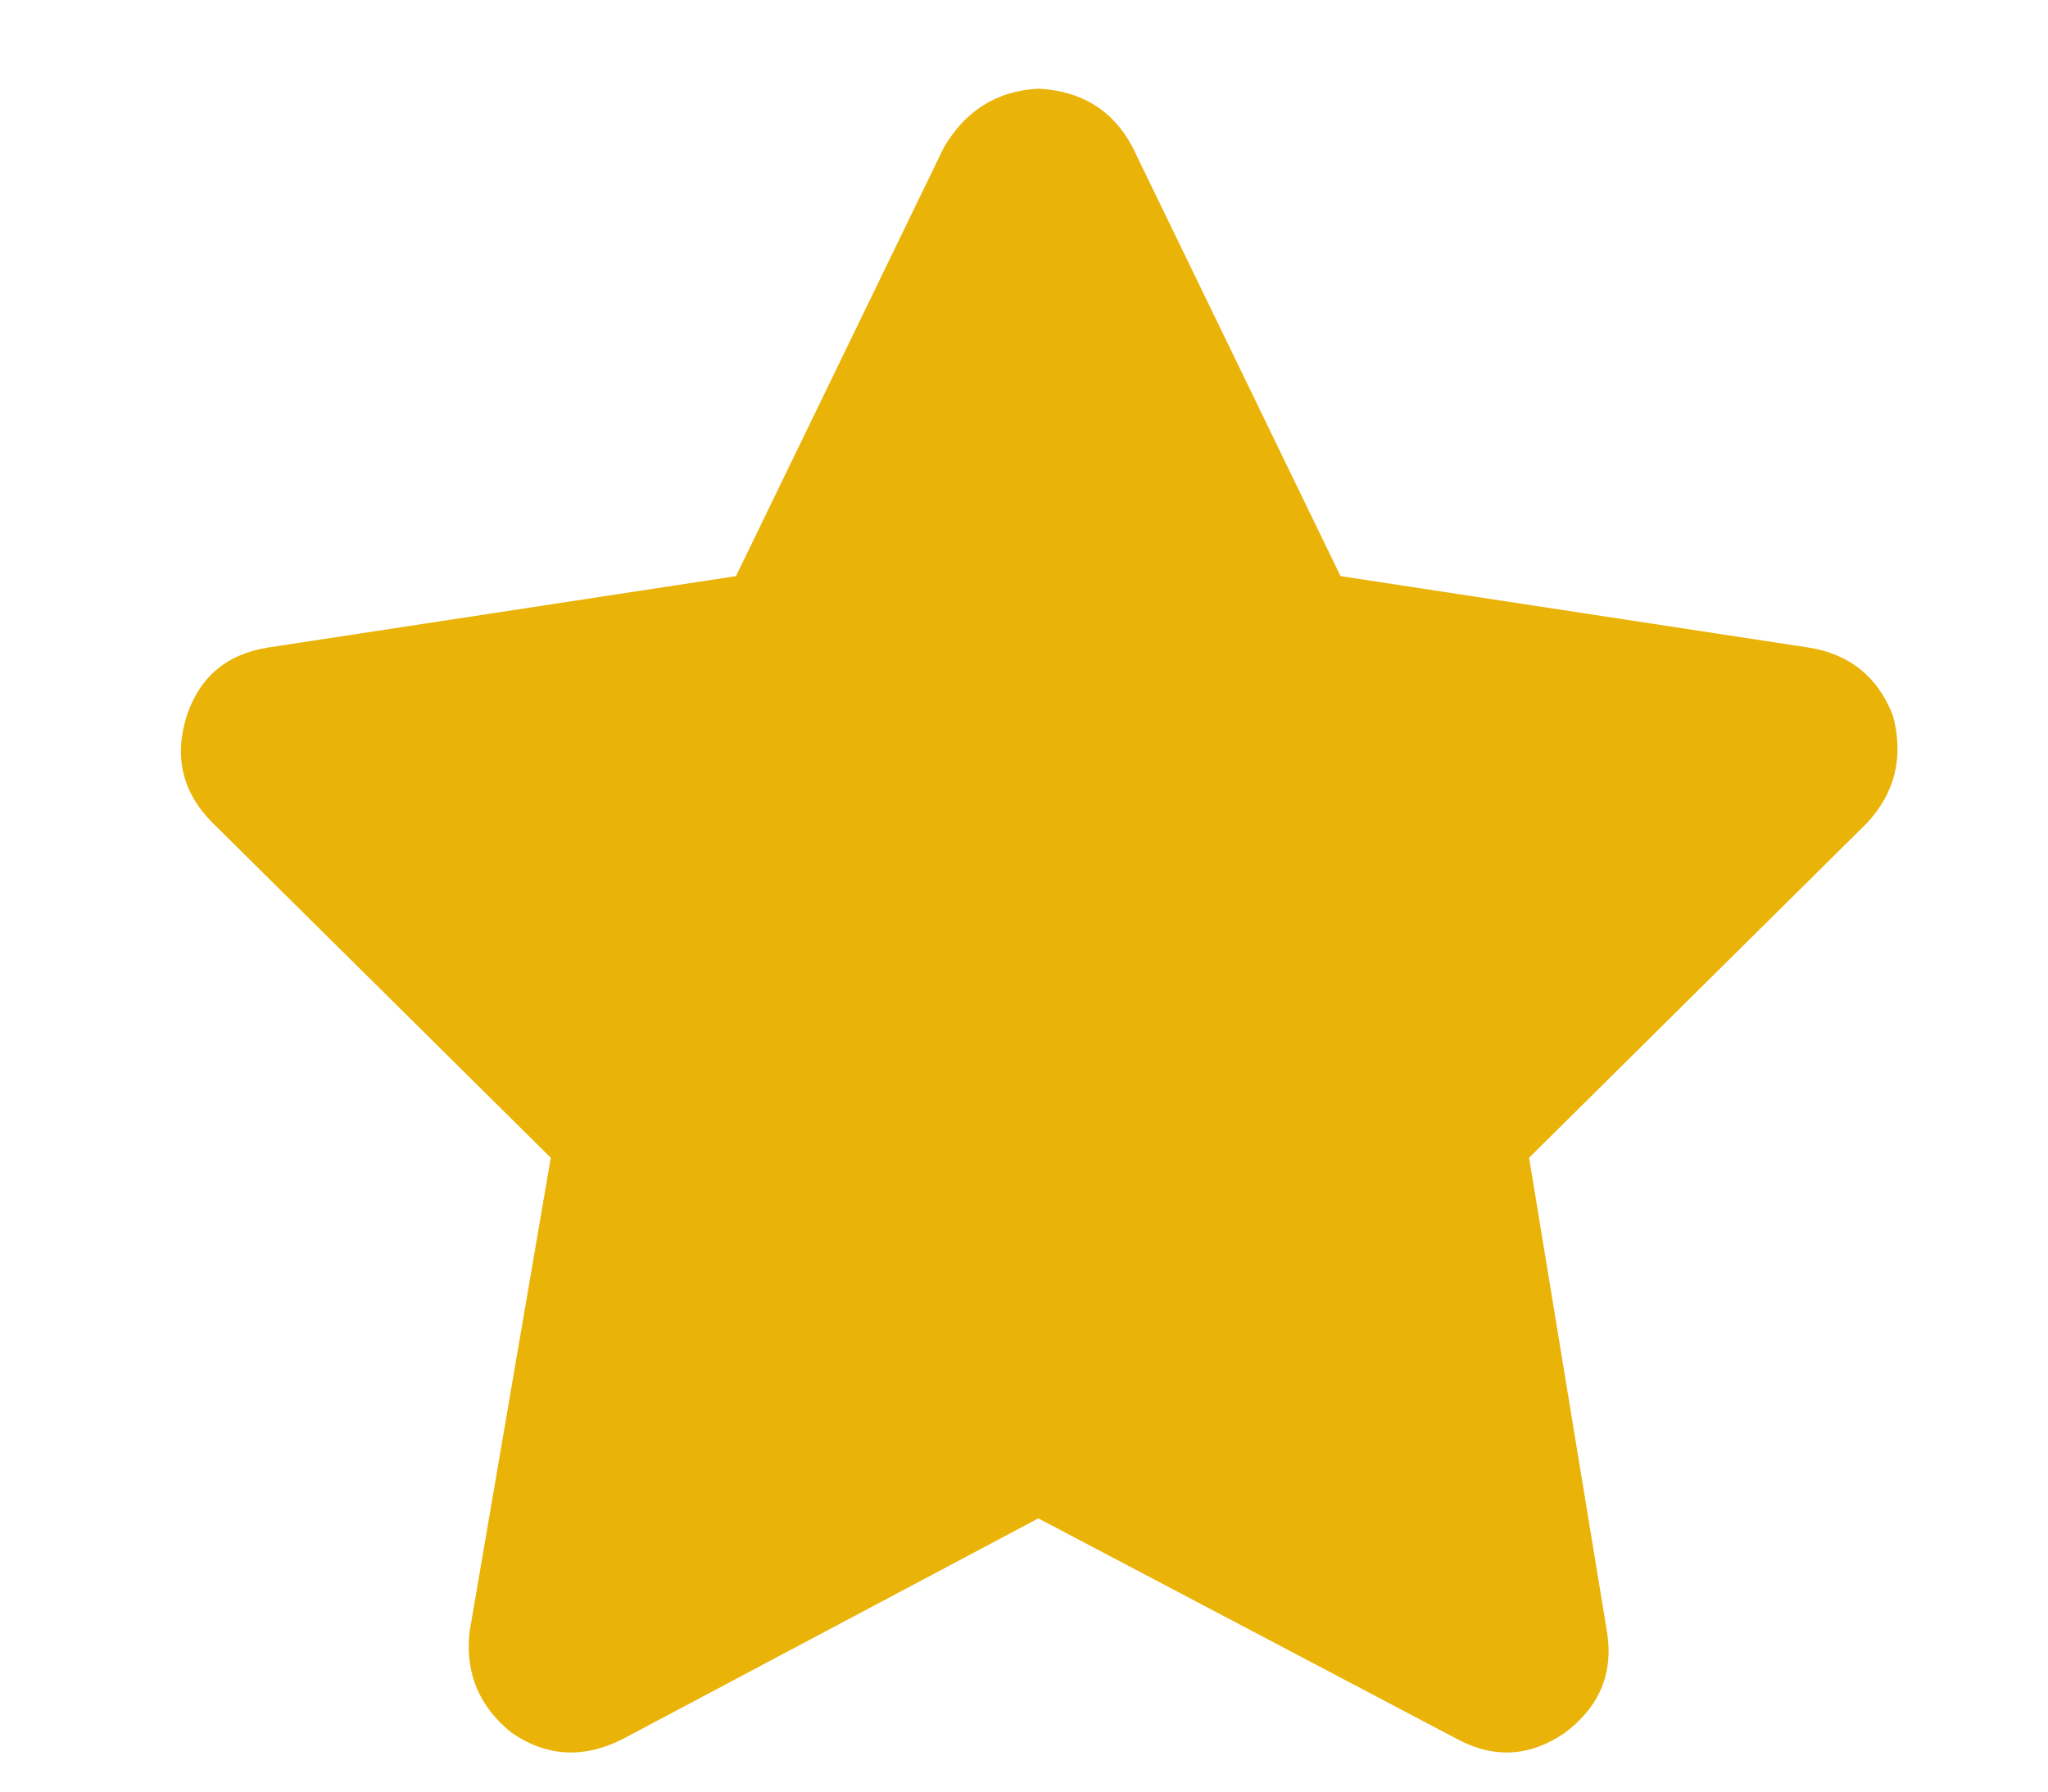 <svg width="16" height="14" viewBox="0 0 16 14" fill="none" xmlns="http://www.w3.org/2000/svg">
<path d="M8.848 1.15C8.696 0.862 8.45 0.71 8.112 0.693C7.79 0.71 7.545 0.862 7.375 1.15L5.75 4.502L2.094 5.06C1.772 5.111 1.561 5.289 1.459 5.593C1.358 5.915 1.425 6.194 1.662 6.431L4.303 9.047L3.668 12.754C3.634 13.075 3.744 13.338 3.998 13.541C4.269 13.727 4.557 13.744 4.862 13.591L8.112 11.865L11.387 13.591C11.675 13.744 11.954 13.727 12.225 13.541C12.496 13.338 12.606 13.075 12.555 12.754L11.946 9.047L14.586 6.431C14.806 6.194 14.874 5.915 14.789 5.593C14.671 5.289 14.451 5.111 14.129 5.06L10.473 4.502L8.848 1.15Z" fill="#EAB308"/>
</svg>
